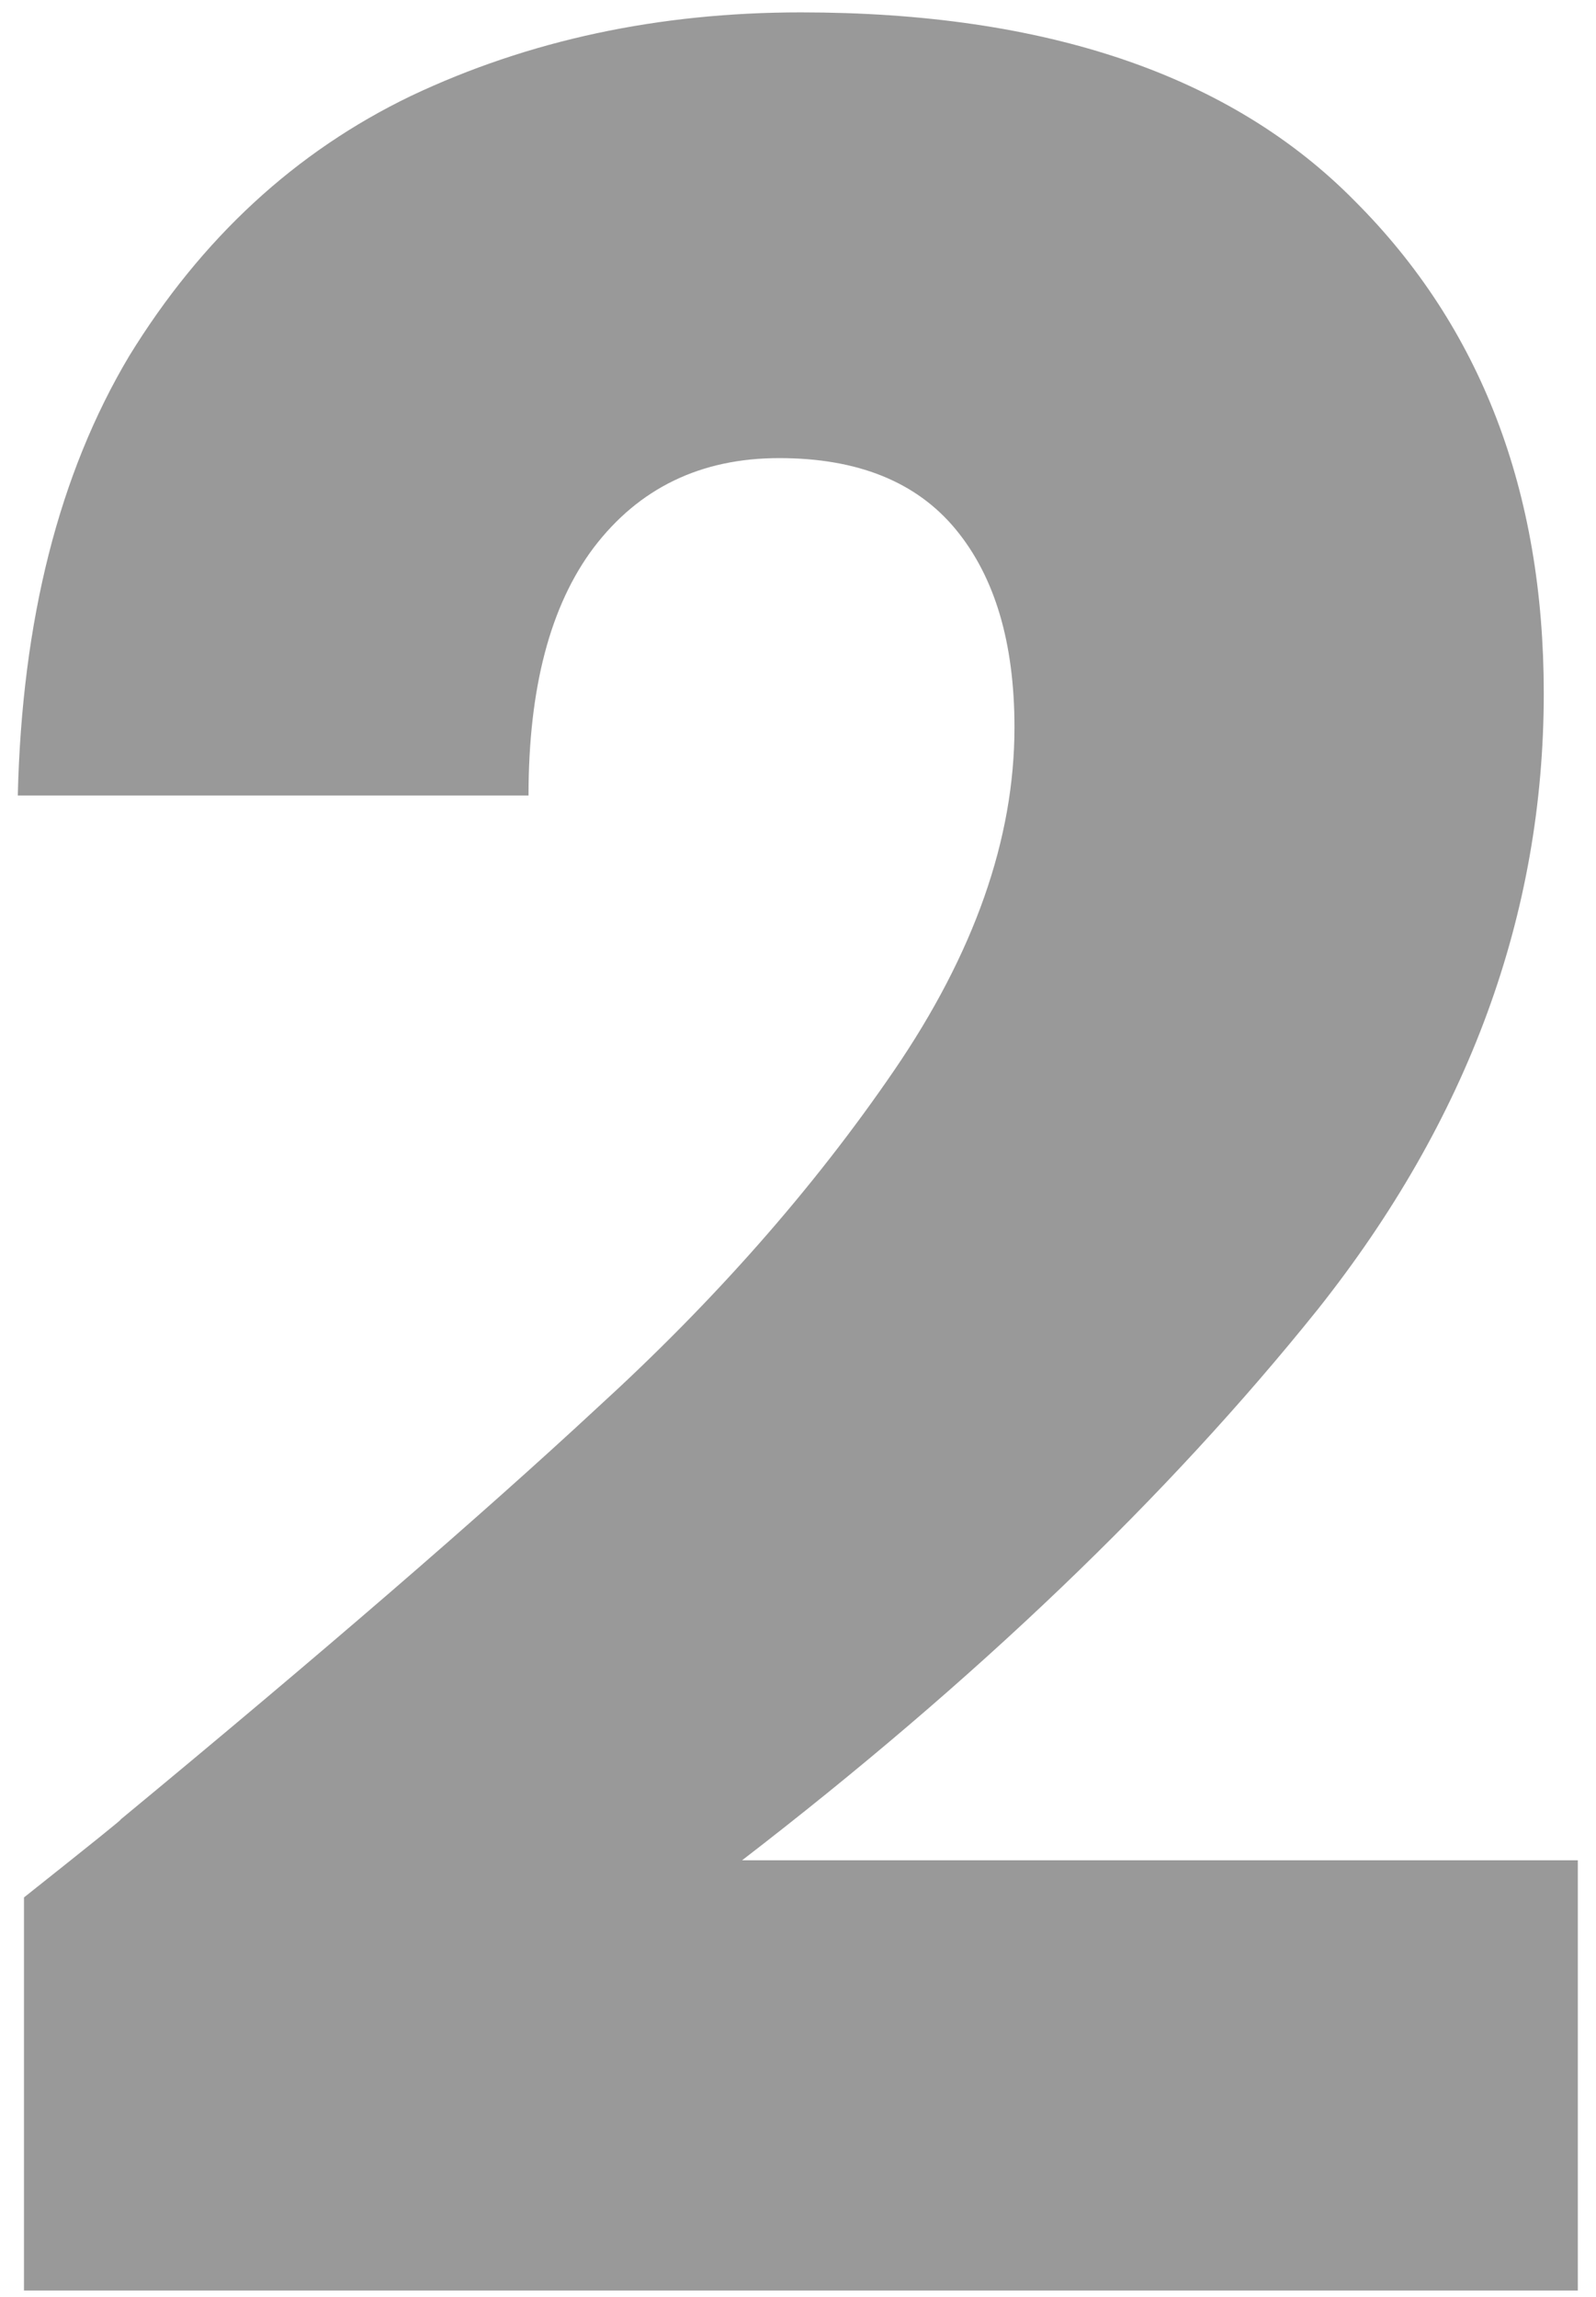 <svg width="66" height="95" viewBox="0 0 66 95" fill="none" xmlns="http://www.w3.org/2000/svg">
<path opacity="0.4" d="M0.992 78.464C3.893 76.16 5.216 75.093 4.96 75.264C13.323 68.352 19.893 62.677 24.672 58.24C29.536 53.803 33.632 49.152 36.96 44.288C40.288 39.424 41.952 34.688 41.952 30.08C41.952 26.581 41.141 23.851 39.52 21.888C37.899 19.925 35.467 18.944 32.224 18.944C28.981 18.944 26.421 20.181 24.544 22.656C22.752 25.045 21.856 28.459 21.856 32.896H0.736C0.907 25.643 2.443 19.584 5.344 14.72C8.331 9.856 12.213 6.272 16.992 3.968C21.856 1.664 27.232 0.512 33.12 0.512C43.275 0.512 50.912 3.115 56.032 8.32C61.237 13.525 63.84 20.309 63.84 28.672C63.84 37.803 60.725 46.293 54.496 54.144C48.267 61.909 40.331 69.504 30.688 76.928H65.248V94.72H0.992V78.464Z" fill="black"/>
</svg>
